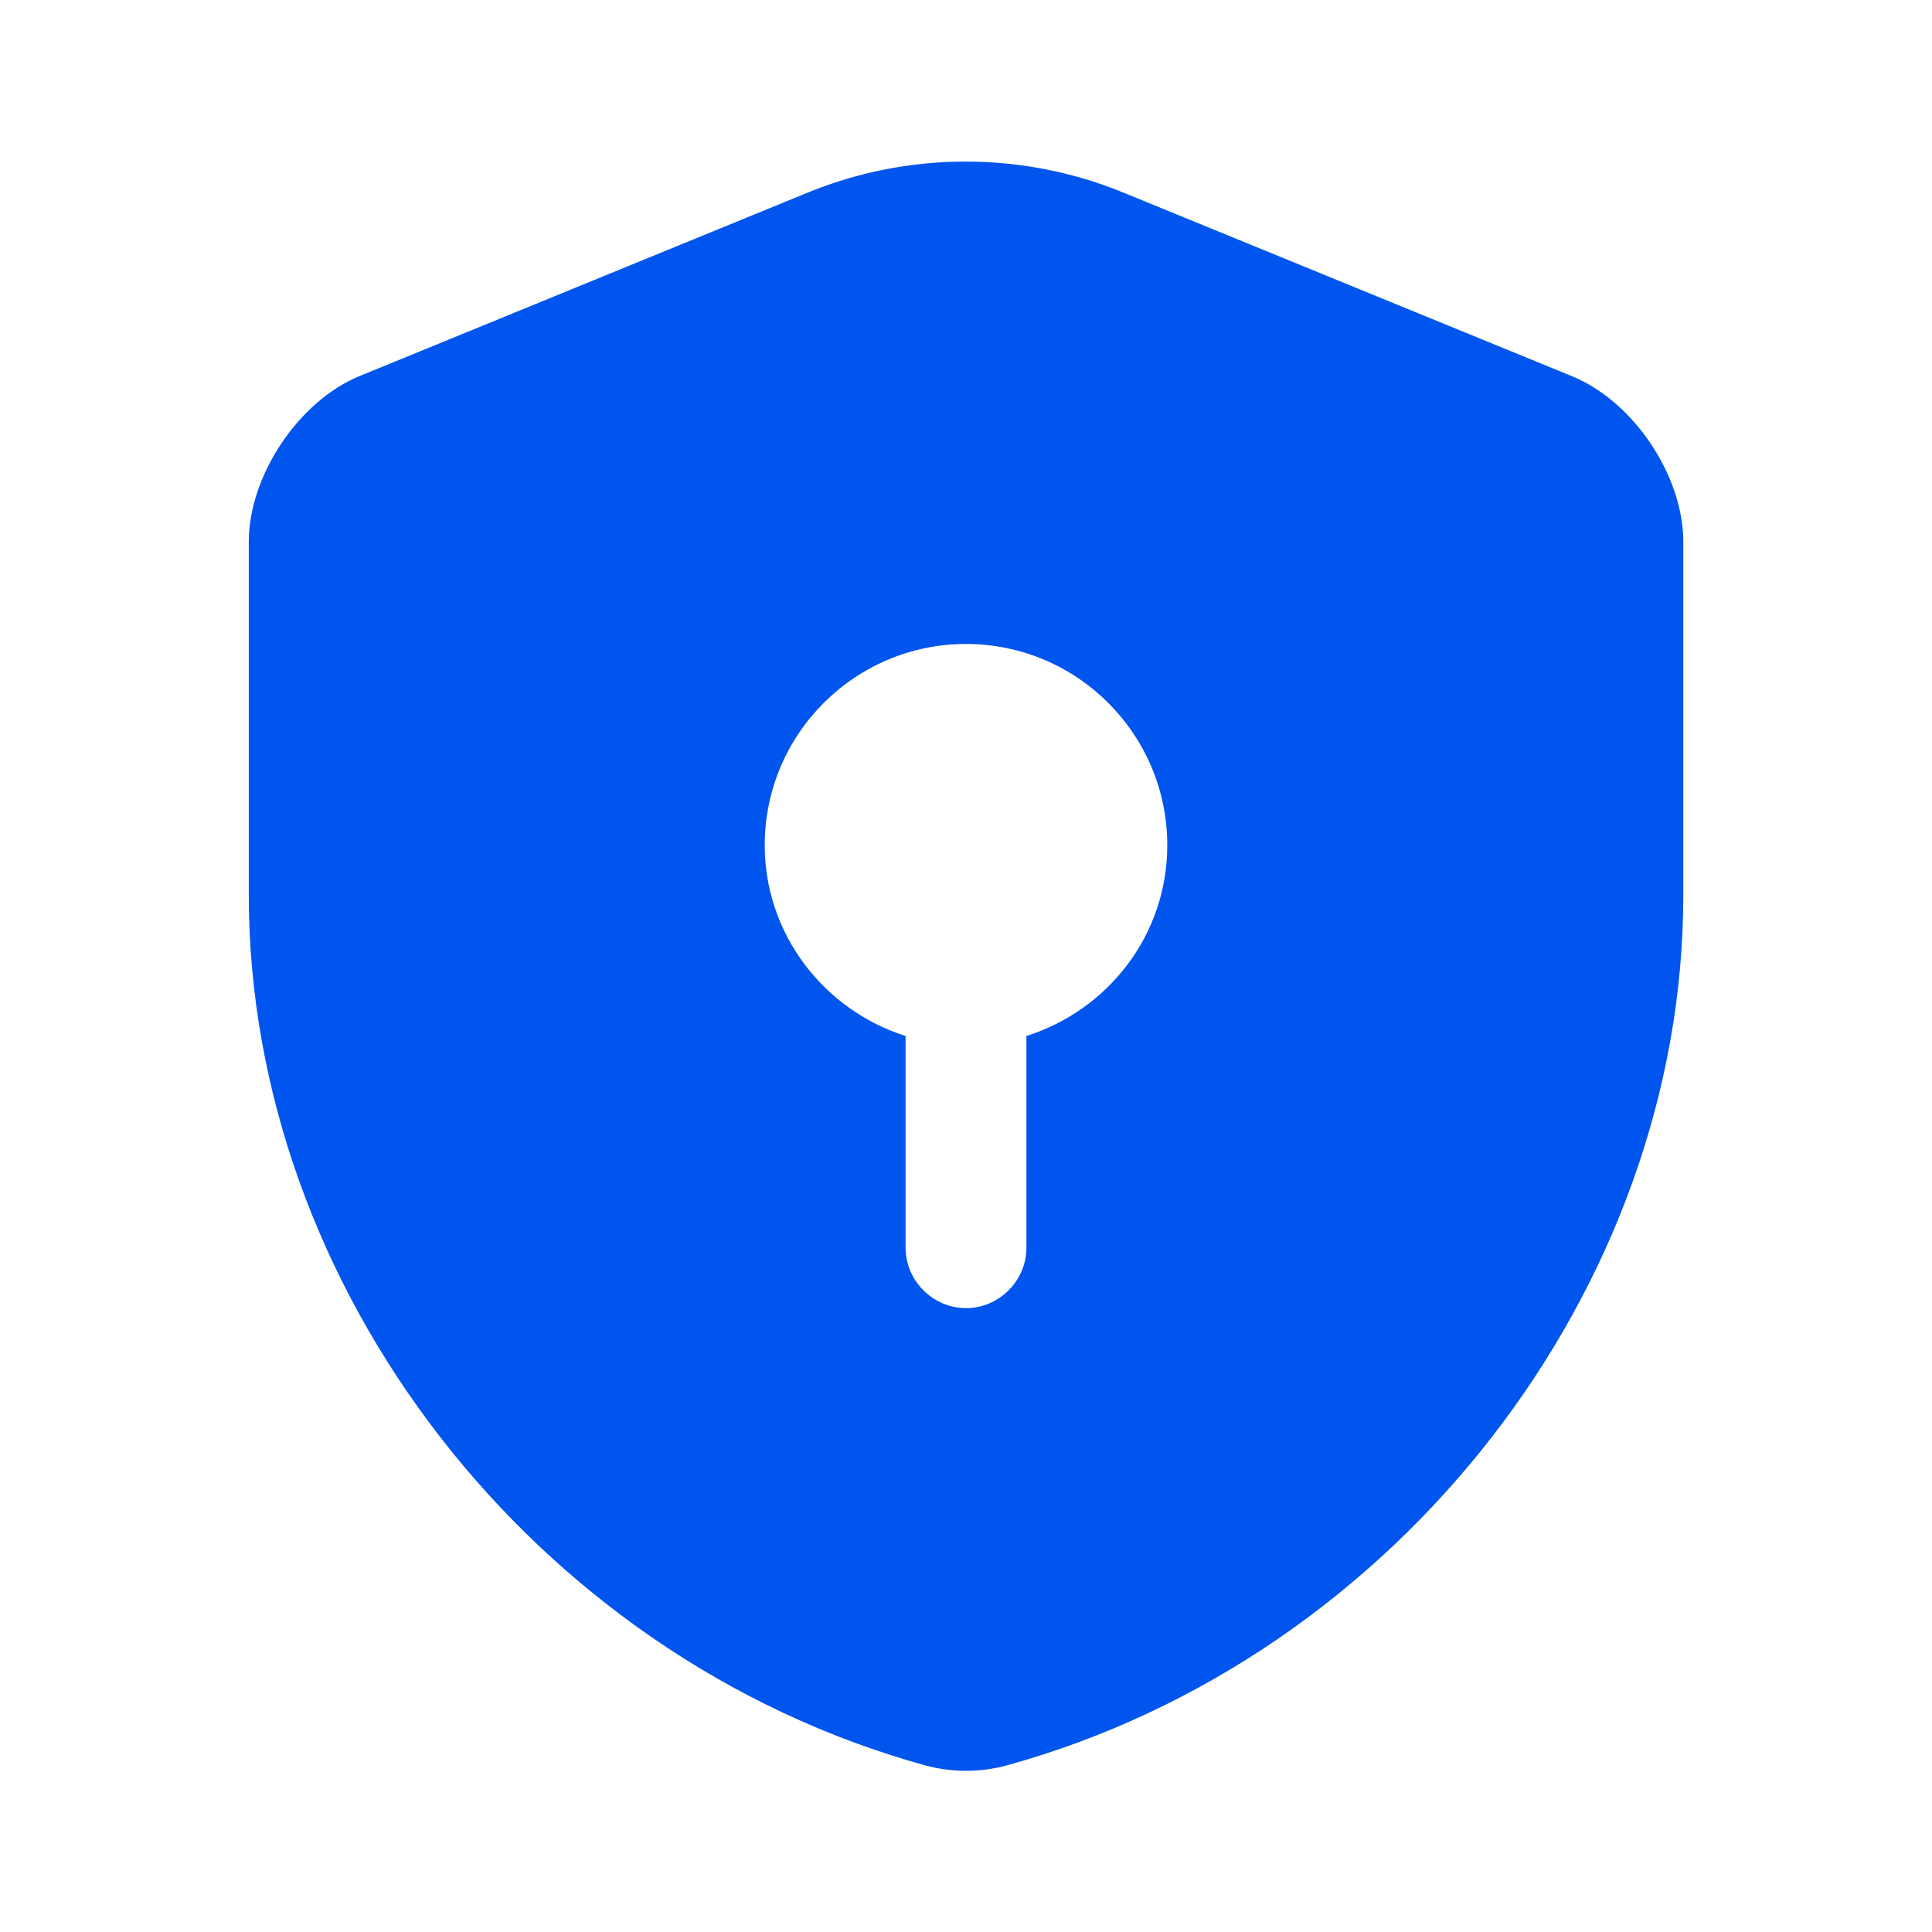 <svg width="22" height="22" viewBox="0 0 22 22" fill="none" xmlns="http://www.w3.org/2000/svg">
<path d="M19.168 10.193V6.169C19.168 5.417 18.599 4.565 17.893 4.281L12.787 2.191C11.642 1.723 10.349 1.723 9.203 2.191L4.098 4.281C3.401 4.565 2.833 5.417 2.833 6.169V10.193C2.833 14.676 6.087 18.874 10.533 20.102C10.835 20.185 11.165 20.185 11.467 20.102C15.913 18.874 19.168 14.676 19.168 10.193ZM11.688 11.797V14.208C11.688 14.584 11.376 14.896 11 14.896C10.624 14.896 10.312 14.584 10.312 14.208V11.797C9.387 11.504 8.708 10.642 8.708 9.625C8.708 8.36 9.735 7.333 11 7.333C12.265 7.333 13.292 8.36 13.292 9.625C13.292 10.652 12.613 11.504 11.688 11.797Z" fill="#0055EE"/>
</svg>
